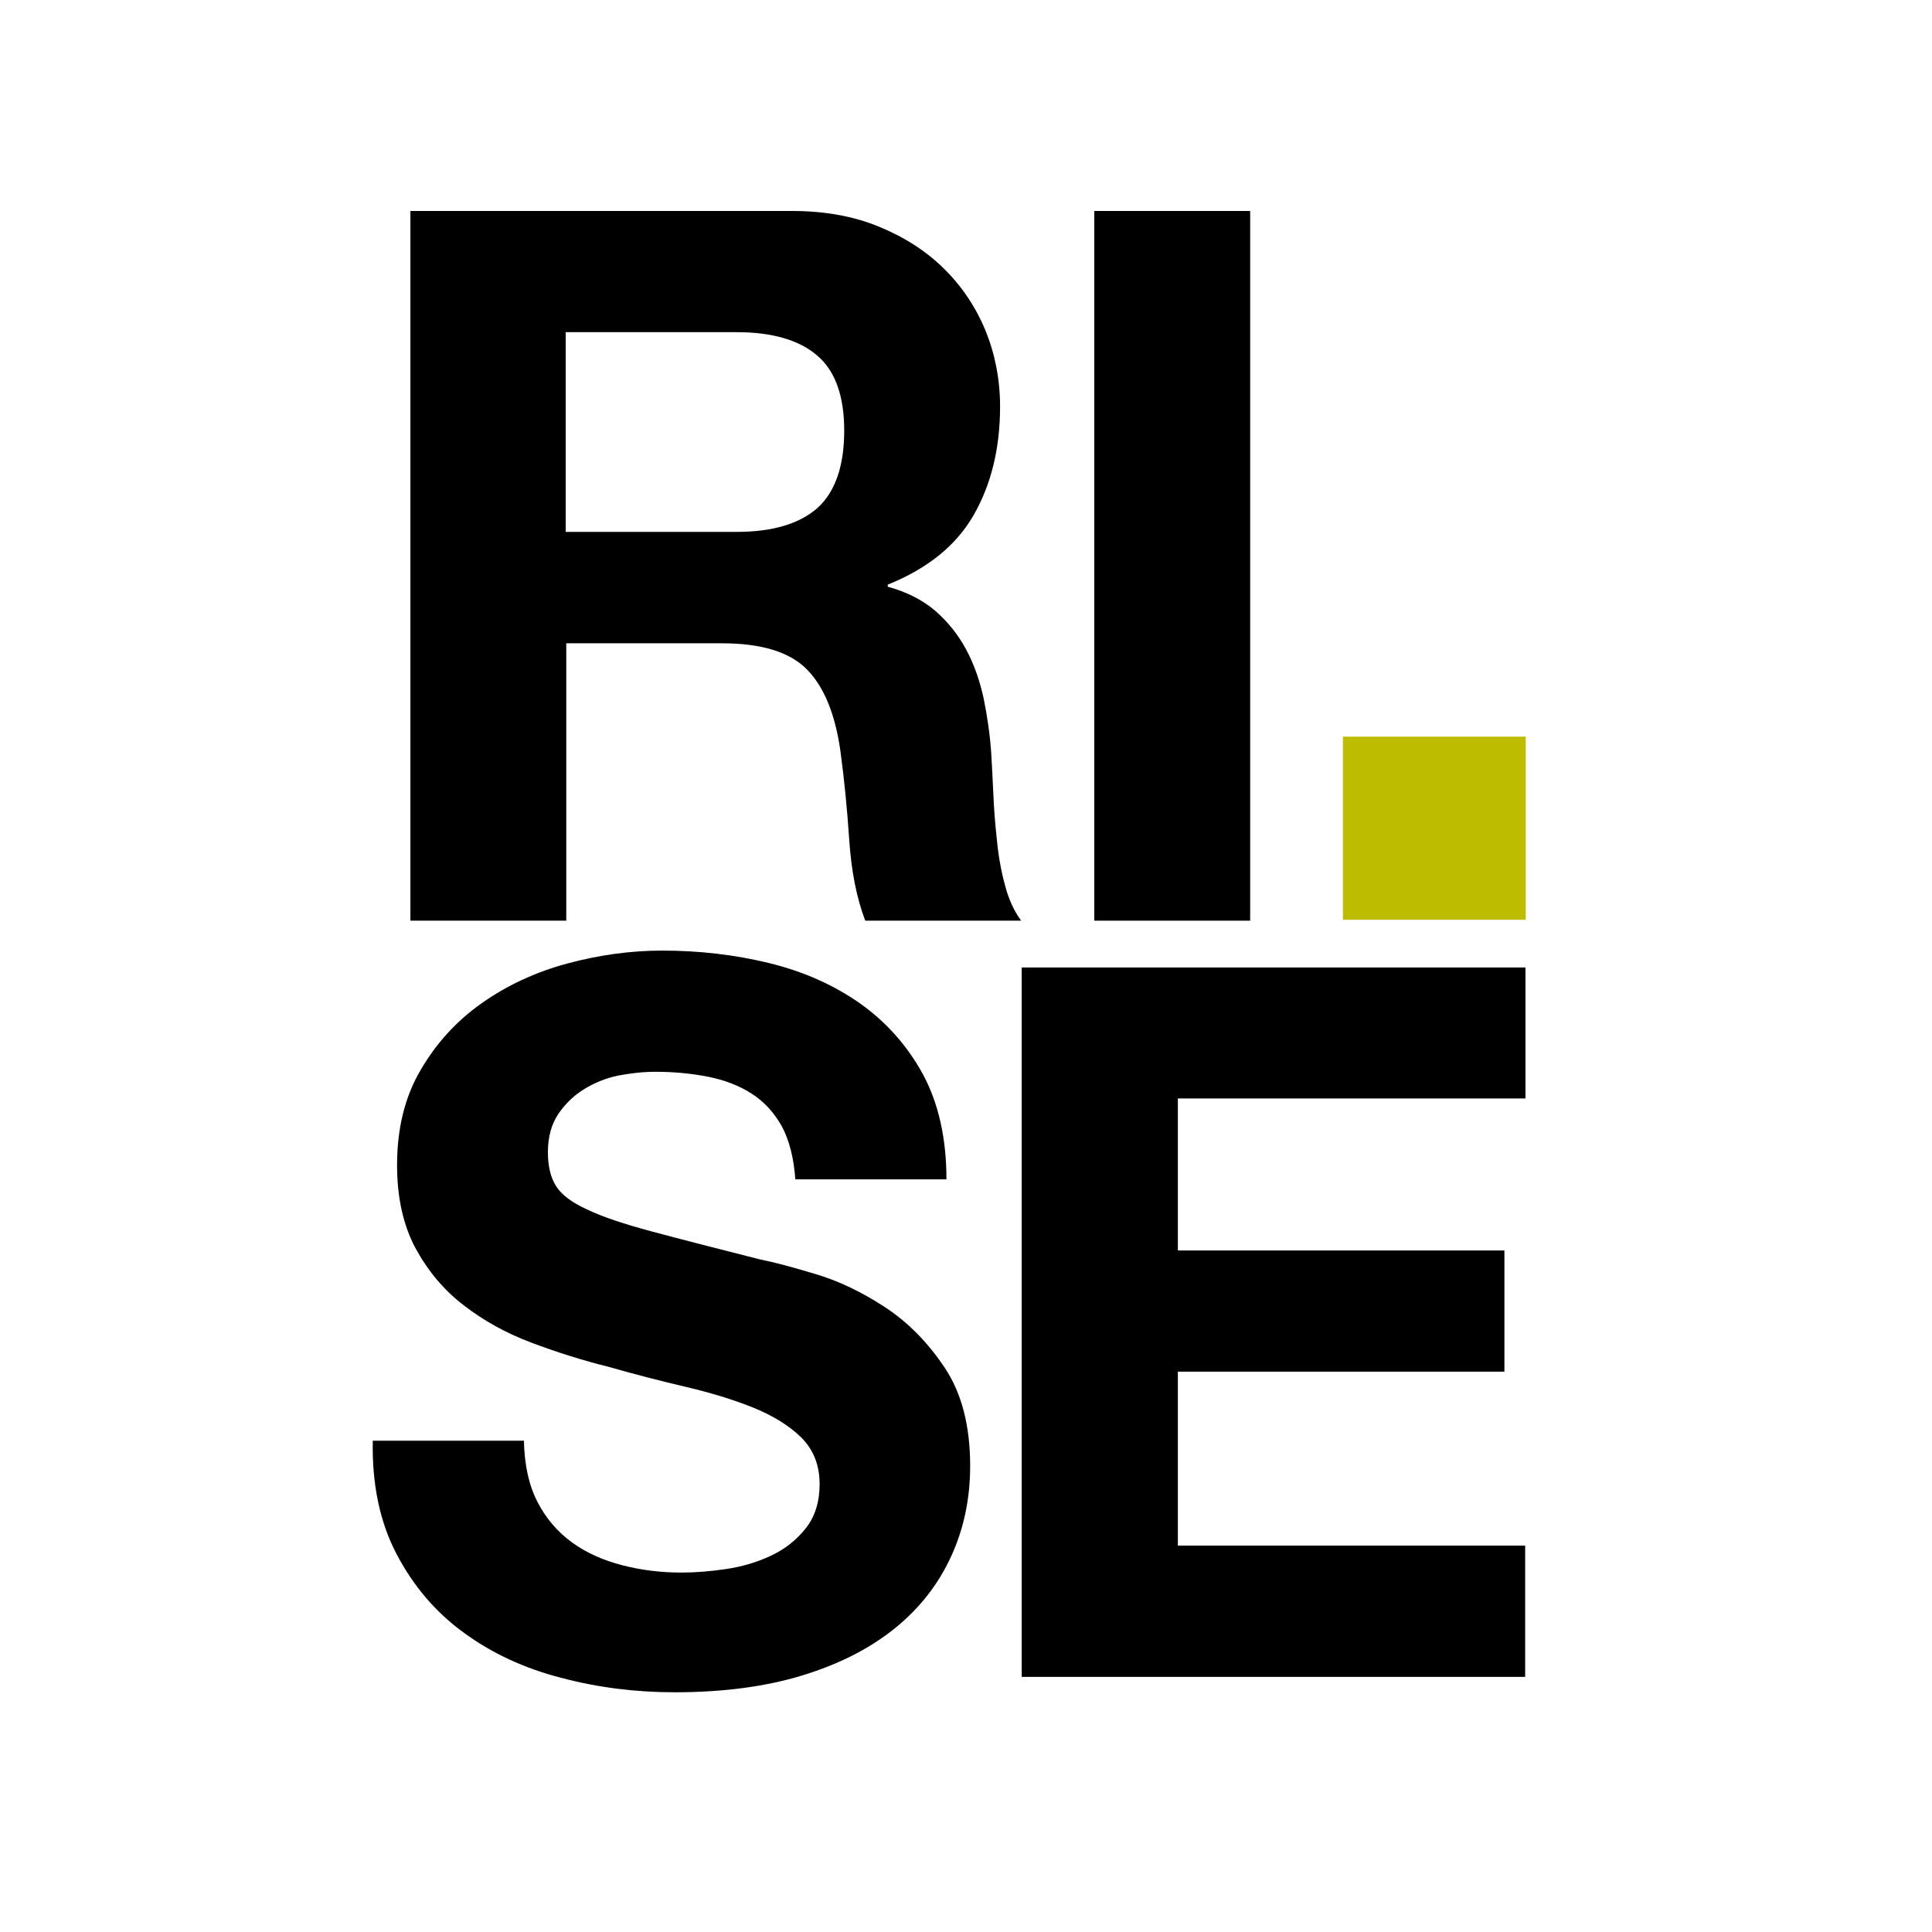 <?xml version="1.0" encoding="utf-8"?>
<!-- Generator: Adobe Illustrator 19.2.1, SVG Export Plug-In . SVG Version: 6.00 Build 0)  -->
<svg version="1.1" id="layer" xmlns="http://www.w3.org/2000/svg" xmlns:xlink="http://www.w3.org/1999/xlink" x="0px" y="0px"
	 viewBox="0 0 652 652" style="enable-background:new 0 0 652 652;" xml:space="preserve">
<style type="text/css">
	.st0{fill:#BEBC00;}
</style>
<g id="Page-1">
	<g id="rise-logo" transform="translate(0, -1)">
		<path id="Fill-1" d="M267.4,72.2c10.7,0,20.4,1.7,29,5.2c8.6,3.5,16,8.2,22.1,14.2c6.1,6,10.8,13,14.1,21
			c3.2,7.9,4.9,16.5,4.9,25.6c0,14.1-3,26.3-8.9,36.6c-5.9,10.3-15.6,18.1-29,23.5v0.7c6.5,1.8,11.8,4.5,16.1,8.2
			c4.2,3.7,7.7,8,10.4,13.1c2.7,5,4.6,10.6,5.9,16.6c1.2,6,2.1,12.1,2.5,18.1c0.2,3.8,0.5,8.3,0.7,13.4c0.2,5.1,0.6,10.4,1.2,15.8
			c0.5,5.4,1.4,10.5,2.7,15.3c1.2,4.8,3.1,8.9,5.5,12.2h-52.6c-2.9-7.6-4.7-16.7-5.4-27.2c-0.7-10.5-1.7-20.6-3-30.2
			c-1.8-12.5-5.6-21.7-11.4-27.5c-5.8-5.8-15.3-8.7-28.5-8.7h-52.6v93.6h-52.6V72.2H267.4z M248.6,180.5c12.1,0,21.1-2.7,27.2-8
			c6-5.4,9.1-14.1,9.1-26.2c0-11.6-3-20.1-9.1-25.3c-6-5.2-15.1-7.9-27.2-7.9h-57.7v67.4H248.6L248.6,180.5z"/>
		<polygon id="Fill-3" points="369.3,311.7 421.9,311.7 421.9,72.2 369.3,72.2 		"/>
		<polygon id="Fill-4" class="st0" points="453.2,311.4 514.9,311.4 514.9,249.6 453.2,249.6 		"/>
		<path id="Fill-5" d="M181.4,507.9c2.9,5.6,6.8,10.1,11.6,13.6c4.8,3.5,10.4,6,16.9,7.7c6.5,1.7,13.2,2.5,20.1,2.5
			c4.7,0,9.7-0.4,15.1-1.2c5.4-0.8,10.4-2.3,15.1-4.5c4.7-2.2,8.6-5.3,11.7-9.2c3.1-3.9,4.7-8.9,4.7-14.9c0-6.5-2.1-11.7-6.2-15.8
			c-4.1-4-9.6-7.4-16.3-10.1c-6.7-2.7-14.3-5-22.8-7c-8.5-2-17.1-4.2-25.8-6.7c-8.9-2.2-17.7-5-26.2-8.2
			c-8.5-3.2-16.1-7.4-22.8-12.6c-6.7-5.1-12.1-11.6-16.3-19.3c-4.1-7.7-6.2-17-6.2-28c0-12.3,2.6-23,7.9-32
			c5.2-9,12.1-16.6,20.6-22.6c8.5-6,18.1-10.5,28.8-13.4c10.7-2.9,21.5-4.4,32.2-4.4c12.5,0,24.5,1.4,36,4.2
			c11.5,2.8,21.7,7.3,30.7,13.6c8.9,6.3,16,14.3,21.3,24c5.2,9.7,7.9,21.5,7.9,35.4h-51c-0.5-7.1-2-13.1-4.5-17.8
			c-2.6-4.7-6-8.4-10.2-11.1c-4.2-2.7-9.1-4.6-14.6-5.7c-5.5-1.1-11.5-1.7-17.9-1.7c-4.2,0-8.5,0.5-12.7,1.3
			c-4.2,0.9-8.1,2.5-11.6,4.7c-3.5,2.2-6.3,5-8.6,8.4c-2.2,3.4-3.4,7.6-3.4,12.7c0,4.7,0.9,8.5,2.7,11.4c1.8,2.9,5.3,5.6,10.6,8
			c5.2,2.5,12.5,4.9,21.8,7.4c9.3,2.5,21.4,5.6,36.4,9.4c4.5,0.9,10.7,2.5,18.6,4.9c7.9,2.3,15.8,6.1,23.6,11.2
			c7.8,5.1,14.6,12,20.3,20.6c5.7,8.6,8.5,19.6,8.5,33c0,11-2.1,21.1-6.4,30.5c-4.3,9.4-10.6,17.5-19,24.3
			c-8.4,6.8-18.8,12.1-31.2,15.9c-12.4,3.8-26.8,5.7-43.1,5.7c-13.2,0-26-1.6-38.4-4.9c-12.4-3.2-23.4-8.3-32.9-15.3
			c-9.5-6.9-17-15.8-22.6-26.5c-5.6-10.7-8.3-23.5-8-38.2h51C177,495.5,178.5,502.3,181.4,507.9"/>
		<polyline id="Fill-6" points="514.8,327.5 514.8,371.7 397.5,371.7 397.5,423 507.7,423 507.7,463.9 397.5,463.9 397.5,522.6 
			514.7,522.6 514.7,566.9 344.8,566.9 344.8,327.5 514.8,327.5 		"/>
	</g>
</g>
</svg>
